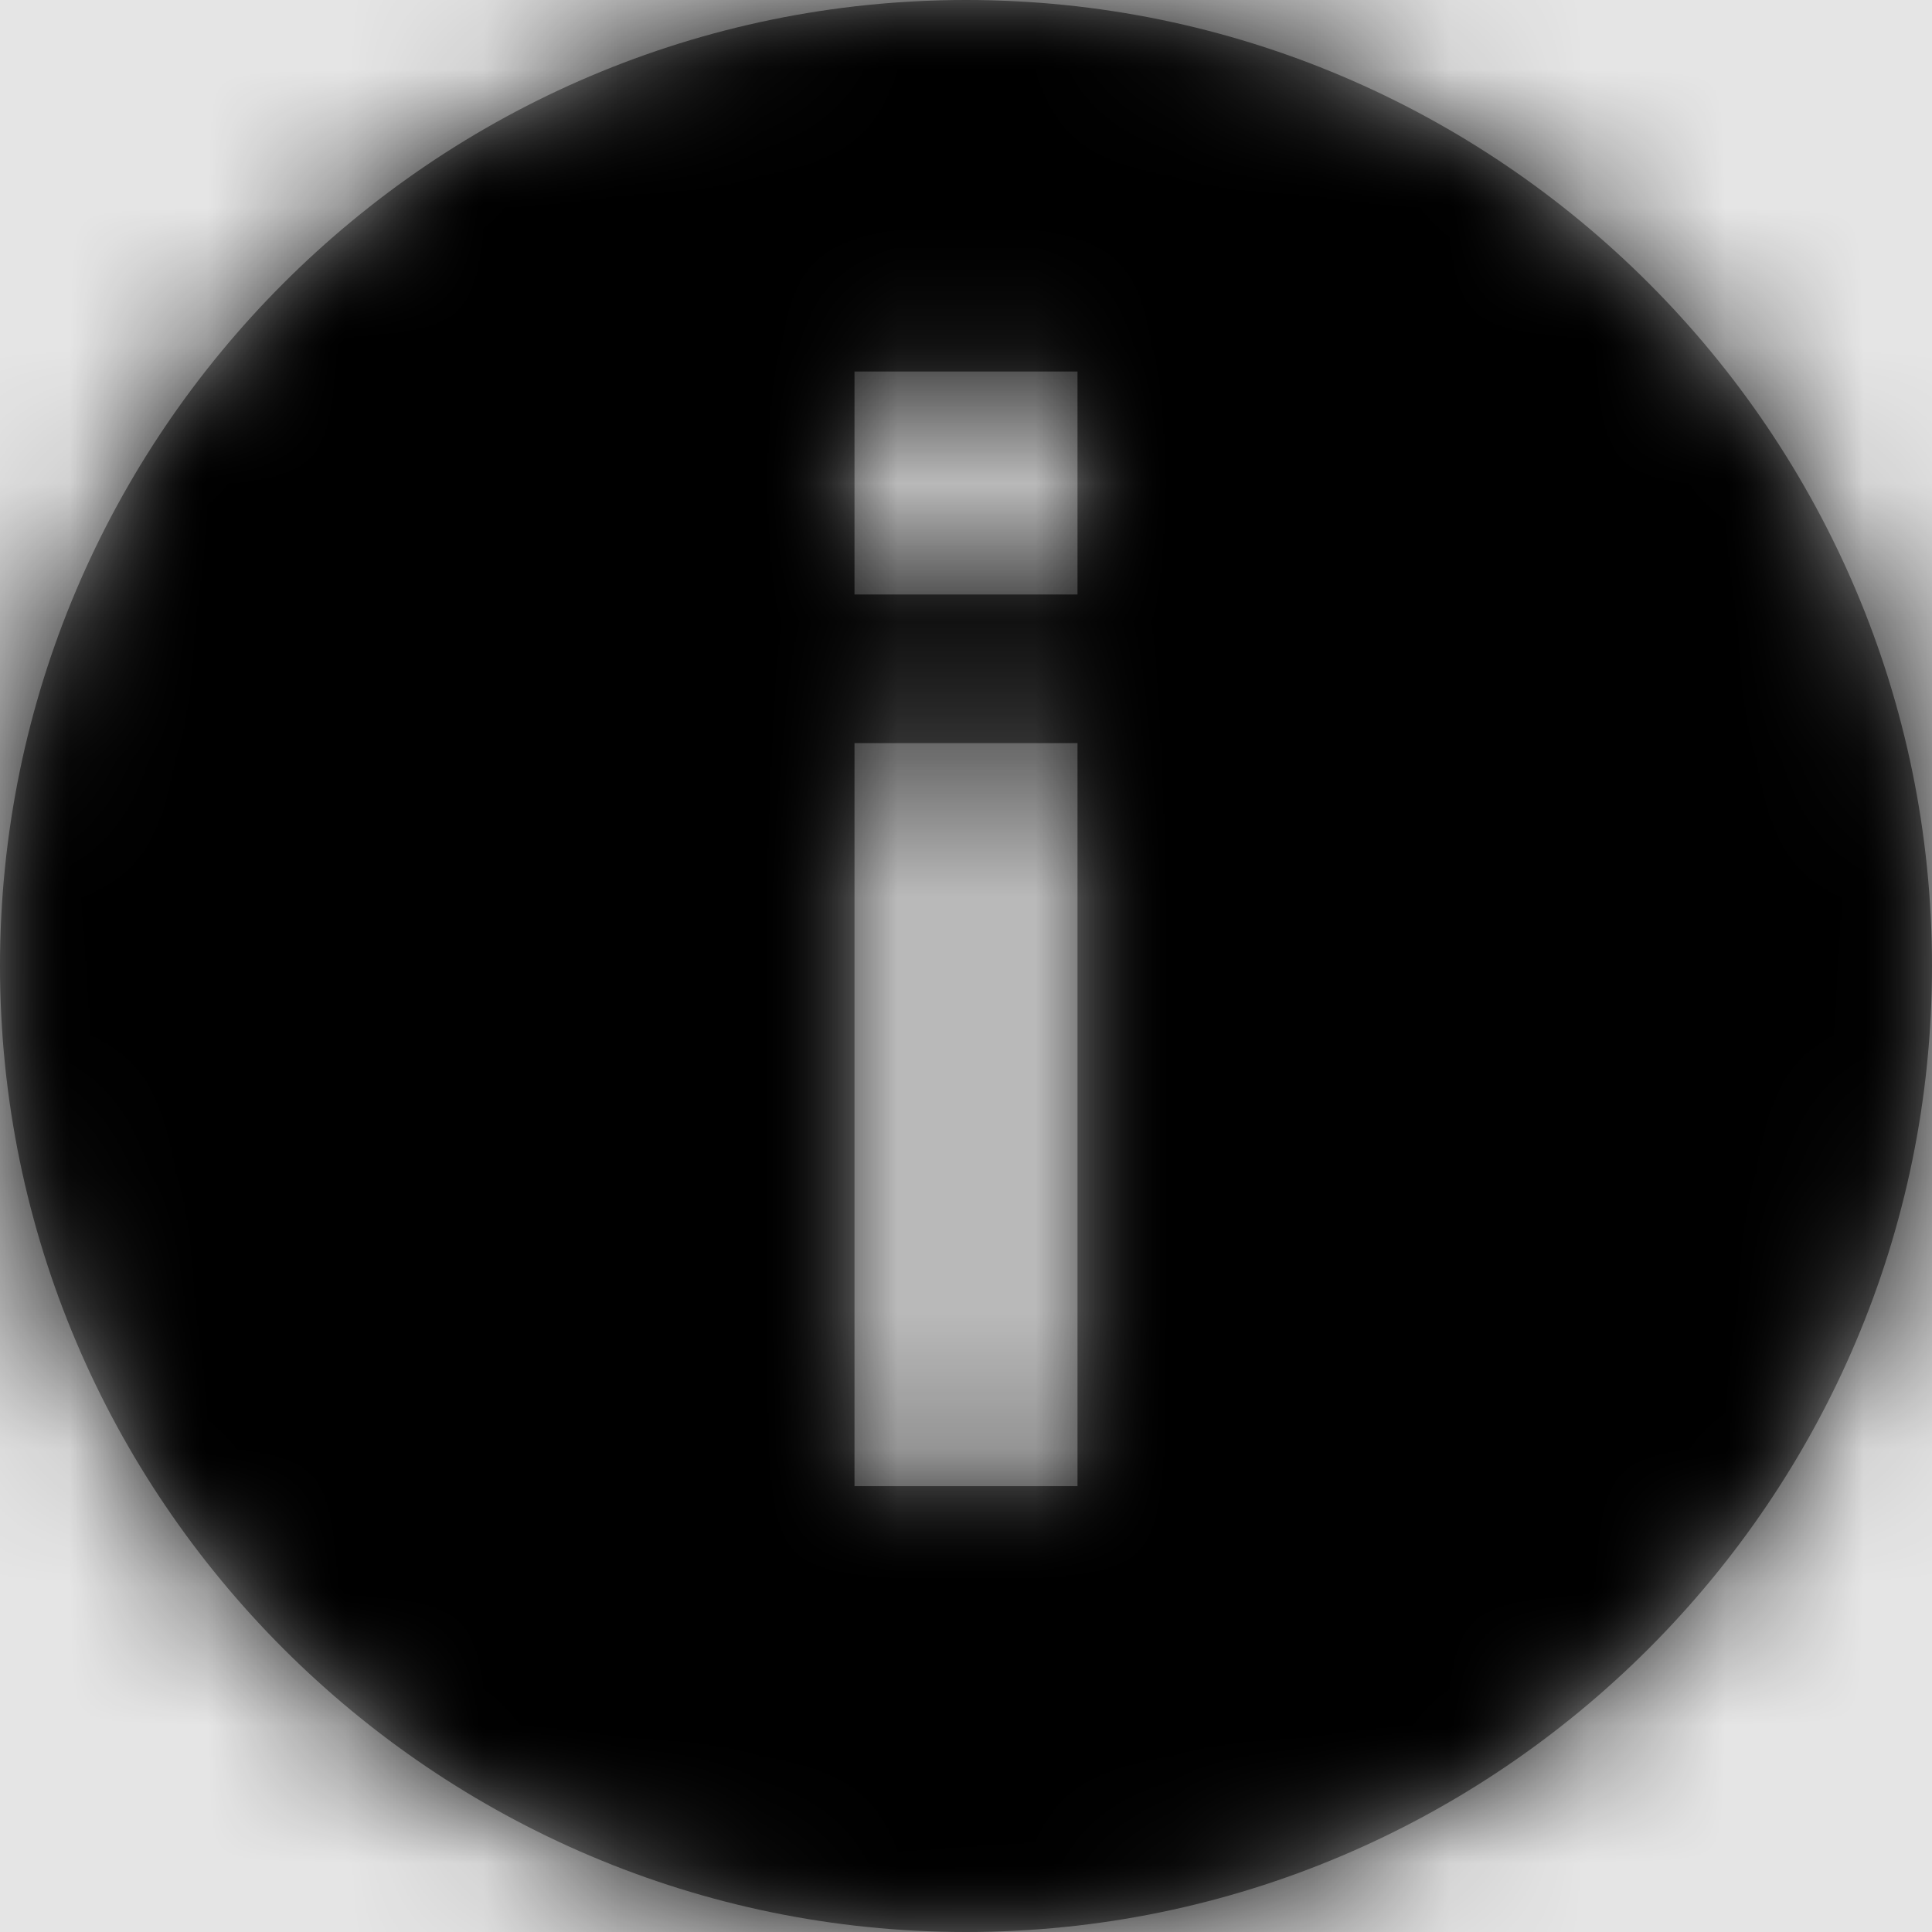 <svg width="1001" height="1001" viewBox="0 0 1001 1001" version="1.1" xmlns="http://www.w3.org/2000/svg" xmlns:xlink="http://www.w3.org/1999/xlink">
<title>status-info</title>
<desc>Created using Figma</desc>
<g id="Canvas" transform="matrix(71.5 0 0 71.5 -21521.5 -14443)">
<rect x="301" y="202" width="14" height="14" fill="#E5E5E5"/>
<g id="status-info">
<mask id="mask0_outline" mask-type="alpha">
<g id="Mask">
<use xlink:href="#path0_fill" transform="translate(301 202)" fill="#FFFFFF"/>
</g>
</mask>
<g id="Mask" mask="url(#mask0_outline)">
<use xlink:href="#path0_fill" transform="translate(301 202)"/>
</g>
<g id="&#226;&#134;&#170;&#240;&#159;&#142;&#168;Color" mask="url(#mask0_outline)">
<g id="Rectangle 3">
<use xlink:href="#path1_fill" transform="translate(301 202)"/>
</g>
</g>
</g>
</g>
<defs>
<path id="path0_fill" fill-rule="evenodd" d="M 7 0C 3.142 0 0 3.142 0 7C 0 10.858 3.142 14 7 14C 10.858 14 14 10.858 14 7C 14 3.142 10.862 0 7 0ZM 6.192 10.769L 6.192 5.385L 7.808 5.385L 7.808 10.769L 6.192 10.769ZM 6.192 2.692L 6.192 4.308L 7.808 4.308L 7.808 2.692L 6.192 2.692Z"/>
<path id="path1_fill" fill-rule="evenodd" d="M 0 0L 14 0L 14 14L 0 14L 0 0Z"/>
</defs>
</svg>

